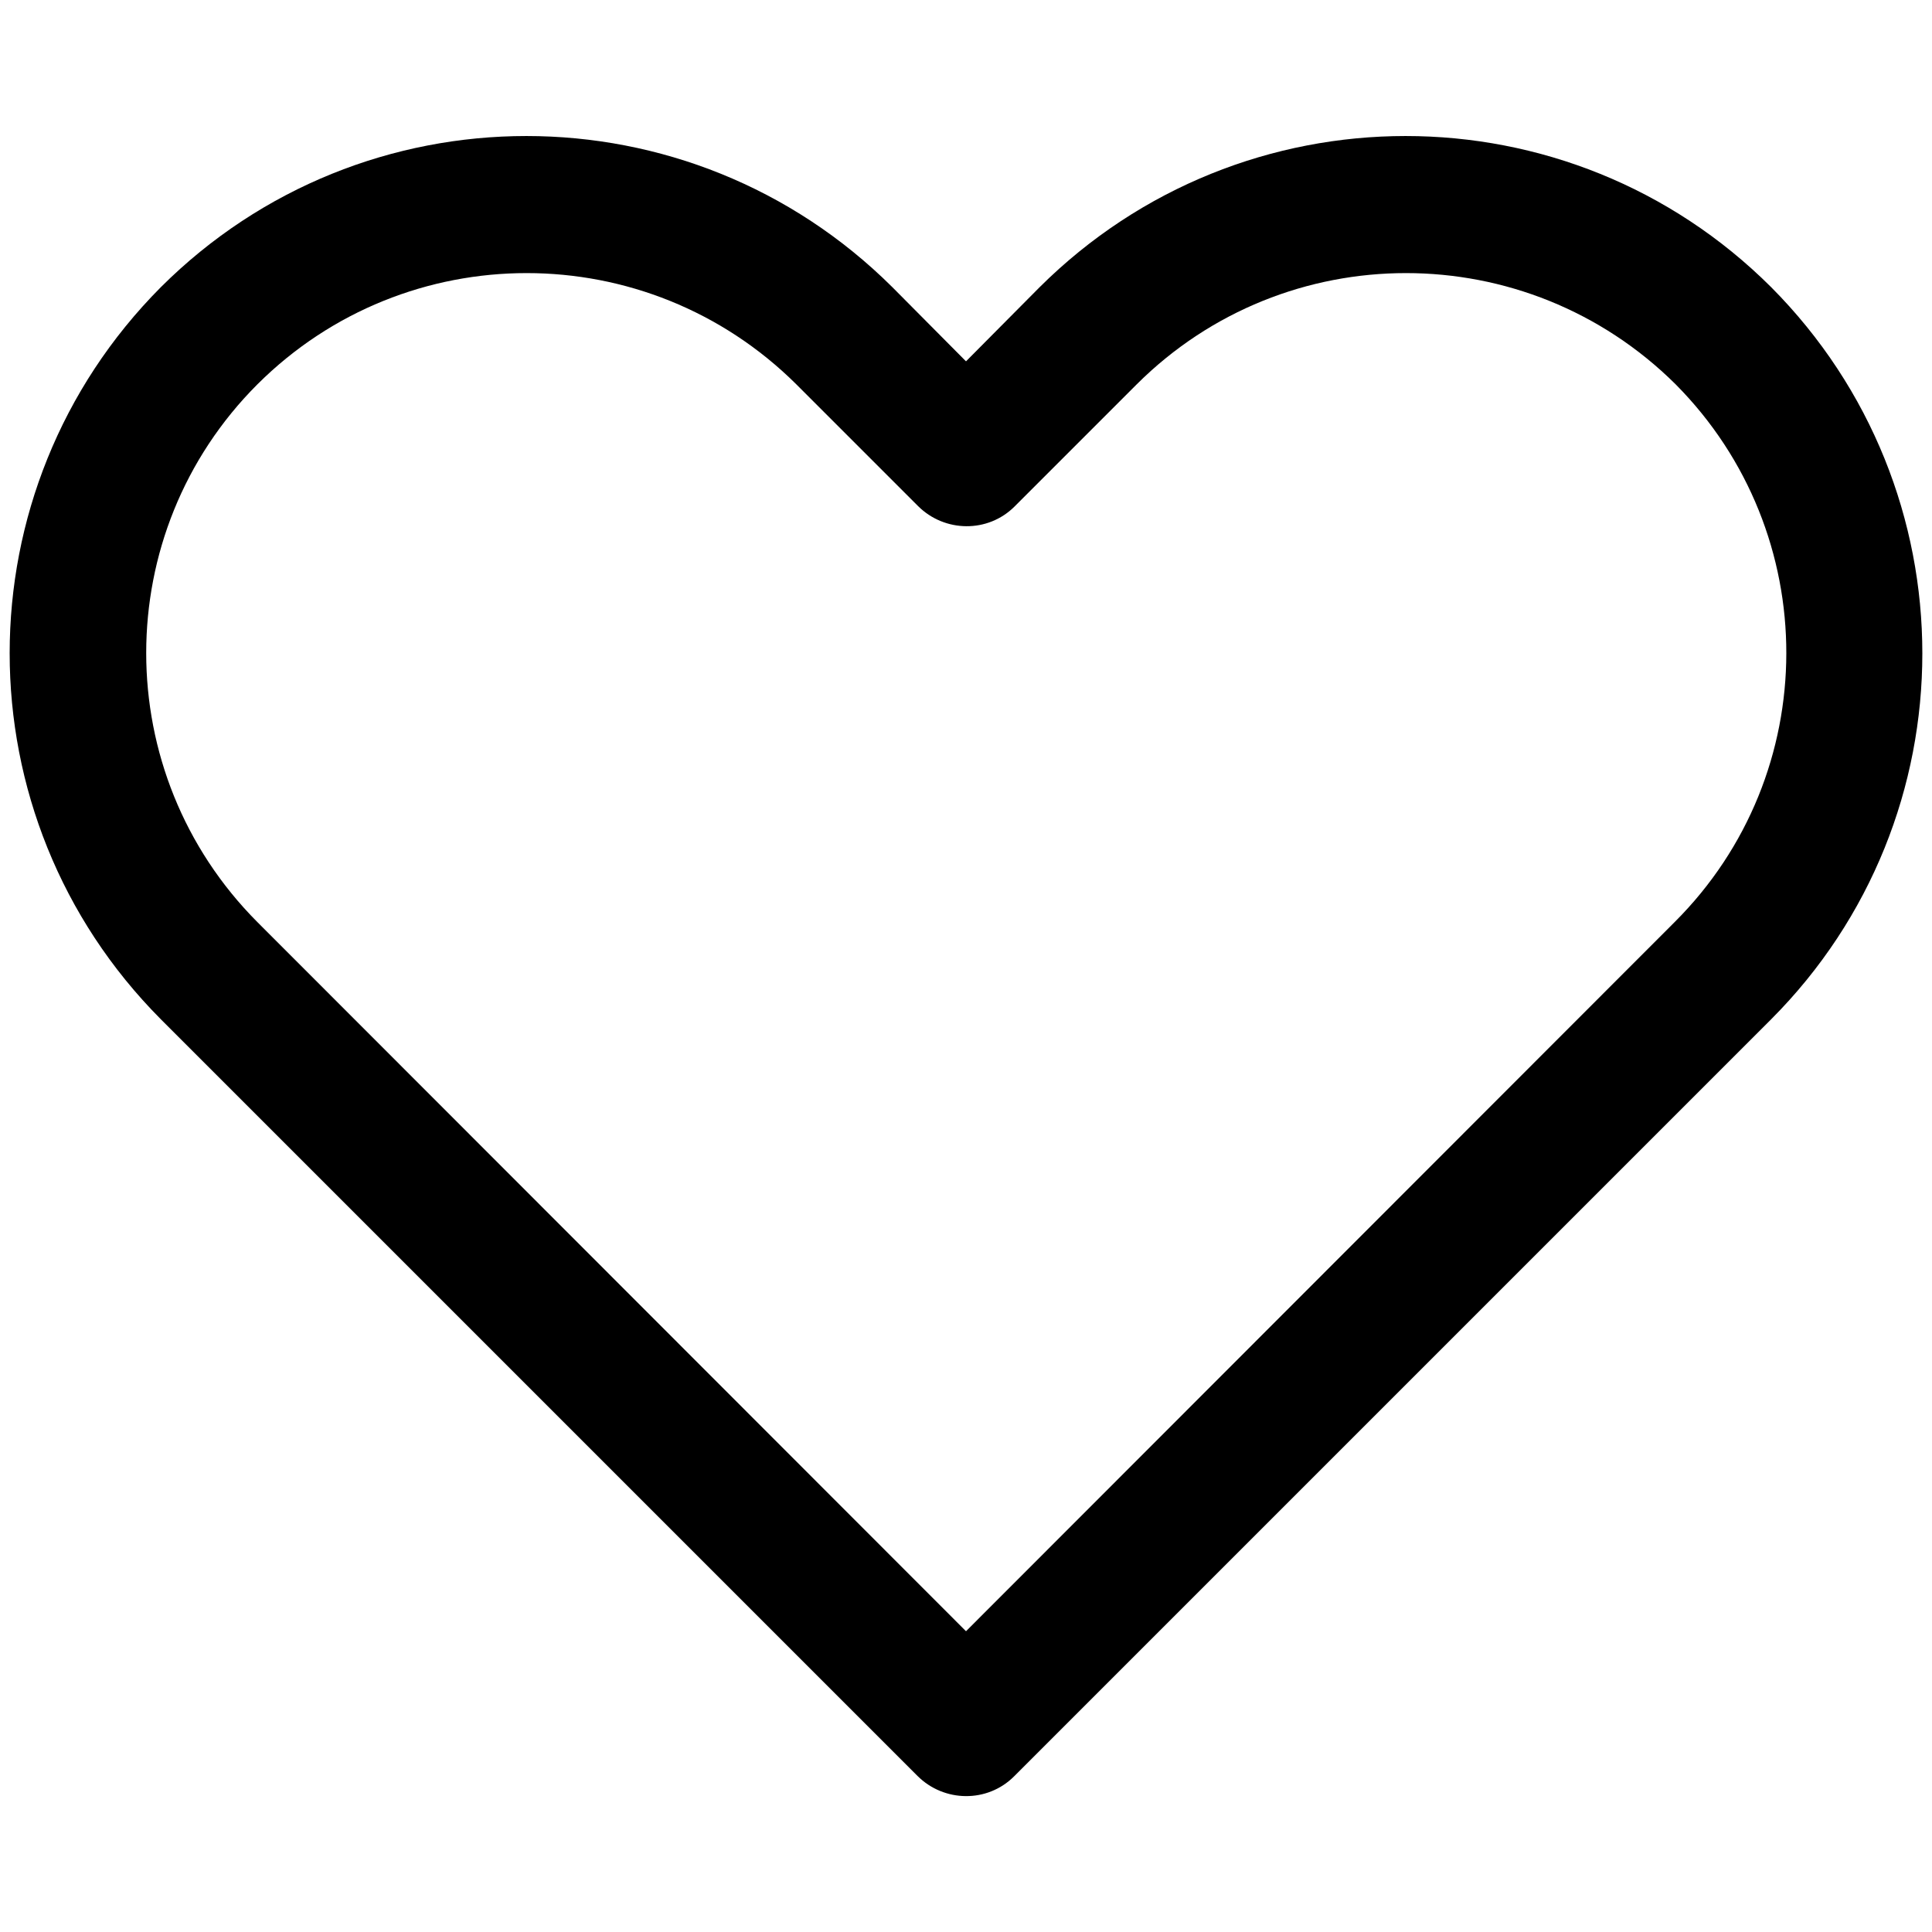 <?xml version="1.0" encoding="utf-8"?>
<!-- Generator: Adobe Illustrator 25.4.1, SVG Export Plug-In . SVG Version: 6.00 Build 0)  -->
<svg version="1.1" id="Layer_1" xmlns="http://www.w3.org/2000/svg" xmlns:xlink="http://www.w3.org/1999/xlink" x="0px" y="0px"
	 viewBox="0 0 370 370" style="enable-background:new 0 0 370 370;" xml:space="preserve">
<g id="love">
	<path d="M339.2,55c-38.7-38.6-101.3-38.6-140.1,0L185,69.2L170.9,55C132.1,16.4,69.5,16.4,30.8,55c-38.6,38.8-38.6,101.4,0,140.2
		l144.9,144.9c5.1,5.1,13.4,5.2,18.5,0.1c0,0,0.1-0.1,0.1-0.1l144.9-144.9C377.8,156.5,377.8,93.8,339.2,55z M320.7,176.6L185,312.4
		L49.3,176.6c-28.4-28.5-28.4-74.6,0-103c28.5-28.4,74.6-28.4,103.2,0l23.3,23.3c5.1,5.1,13.4,5.2,18.5,0.1c0,0,0.1-0.1,0.1-0.1
		l23.3-23.3c28.5-28.4,74.6-28.4,103.2,0C349.2,102.1,349.2,148.2,320.7,176.6L320.7,176.6z"/>
</g>
</svg>
